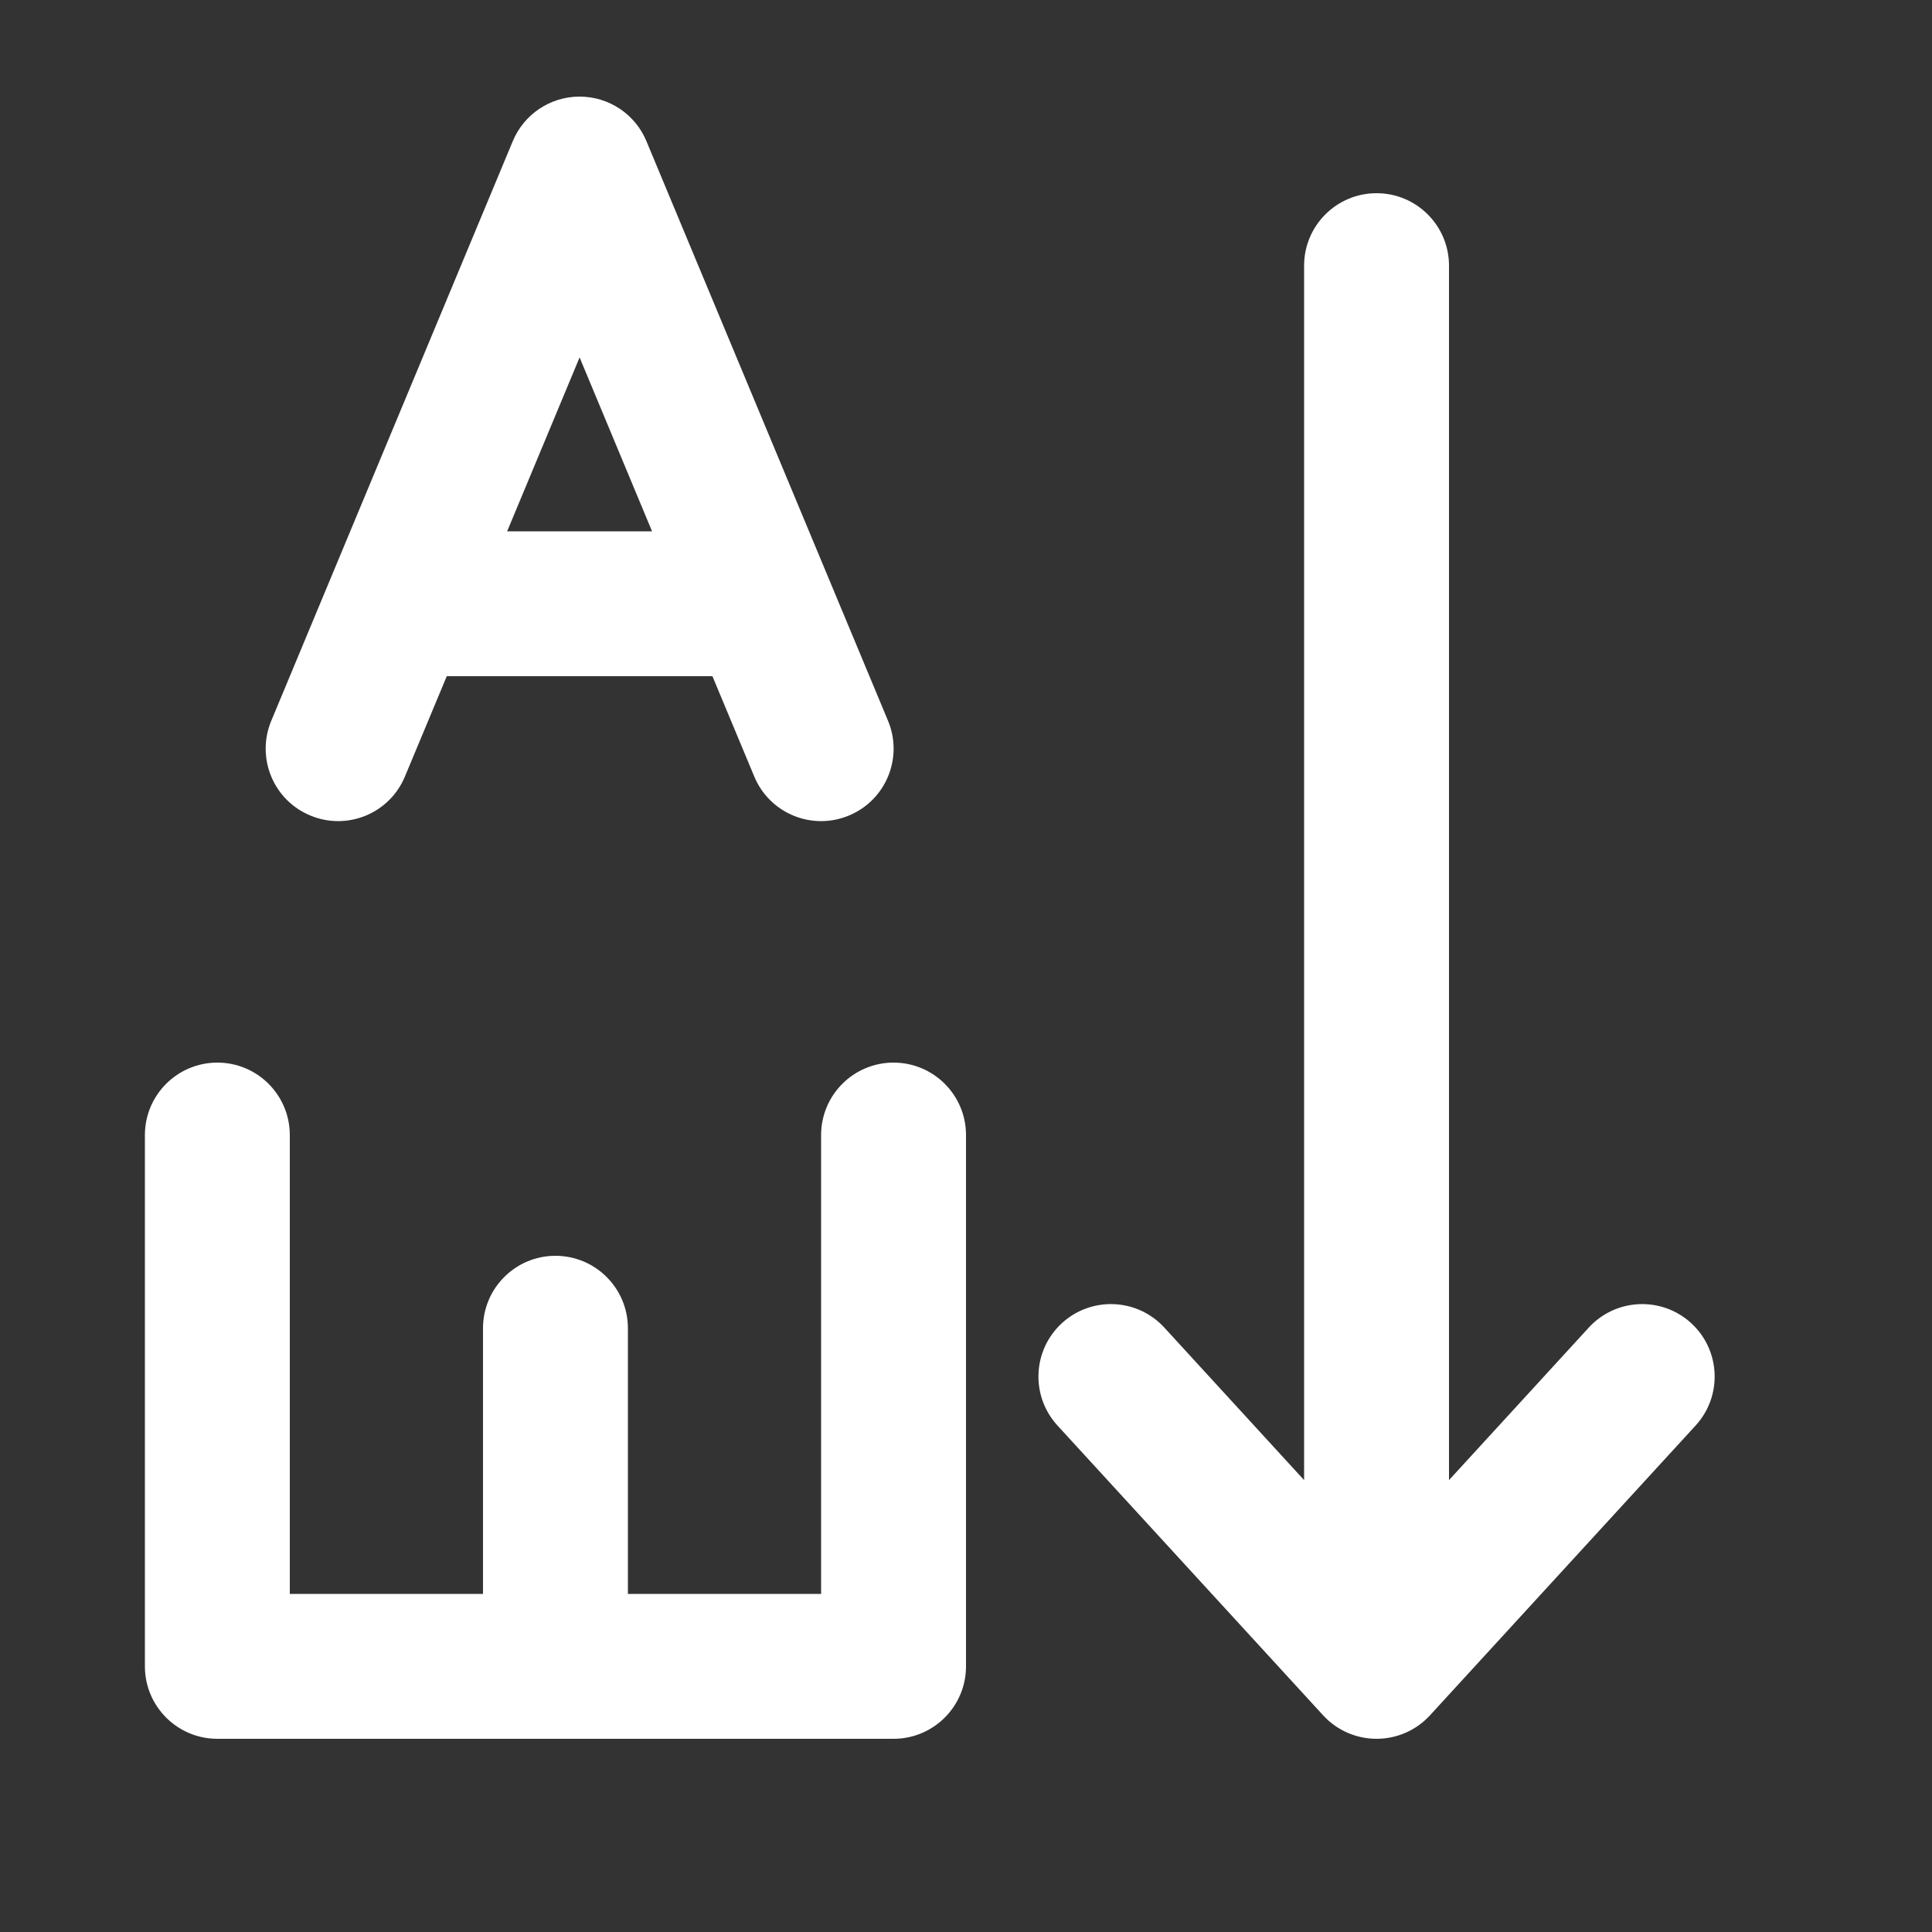 <svg width="20" height="20" viewBox="0 0 20 20" fill="none" xmlns="http://www.w3.org/2000/svg">
<rect x="0" y="0" width="20" height="20" fill="#333333" stroke="none"/>
<path d="M6 1C6.303 1 6.576 1.182 6.692 1.462L9.193 7.462C9.352 7.844 9.171 8.283 8.789 8.442C8.406 8.602 7.967 8.421 7.808 8.038L7.375 7H4.625L4.192 8.038C4.033 8.421 3.594 8.602 3.212 8.442C2.829 8.283 2.649 7.844 2.808 7.462L5.308 1.462C5.424 1.182 5.697 1 6 1ZM6 3.7L5.25 5.5H6.75L6 3.7ZM15 2.75C15 2.336 14.664 2 14.25 2C13.836 2 13.5 2.336 13.5 2.75V15.322L12.053 13.743C11.773 13.438 11.299 13.417 10.993 13.697C10.688 13.977 10.667 14.451 10.947 14.757L13.697 17.757C13.839 17.912 14.04 18 14.25 18C14.46 18 14.661 17.912 14.803 17.757L17.553 14.757C17.833 14.451 17.812 13.977 17.507 13.697C17.201 13.417 16.727 13.438 16.447 13.743L15 15.322V2.75ZM3 11.75C3 11.336 2.664 11 2.25 11C1.836 11 1.5 11.336 1.5 11.75V17.25C1.5 17.664 1.836 18 2.25 18H9.25C9.664 18 10 17.664 10 17.25V11.75C10 11.336 9.664 11 9.25 11C8.836 11 8.5 11.336 8.5 11.75V16.5H6.5V13.75C6.5 13.336 6.164 13 5.75 13C5.336 13 5 13.336 5 13.75V16.5H3V11.75Z" fill="#ffffff"/>
</svg>
